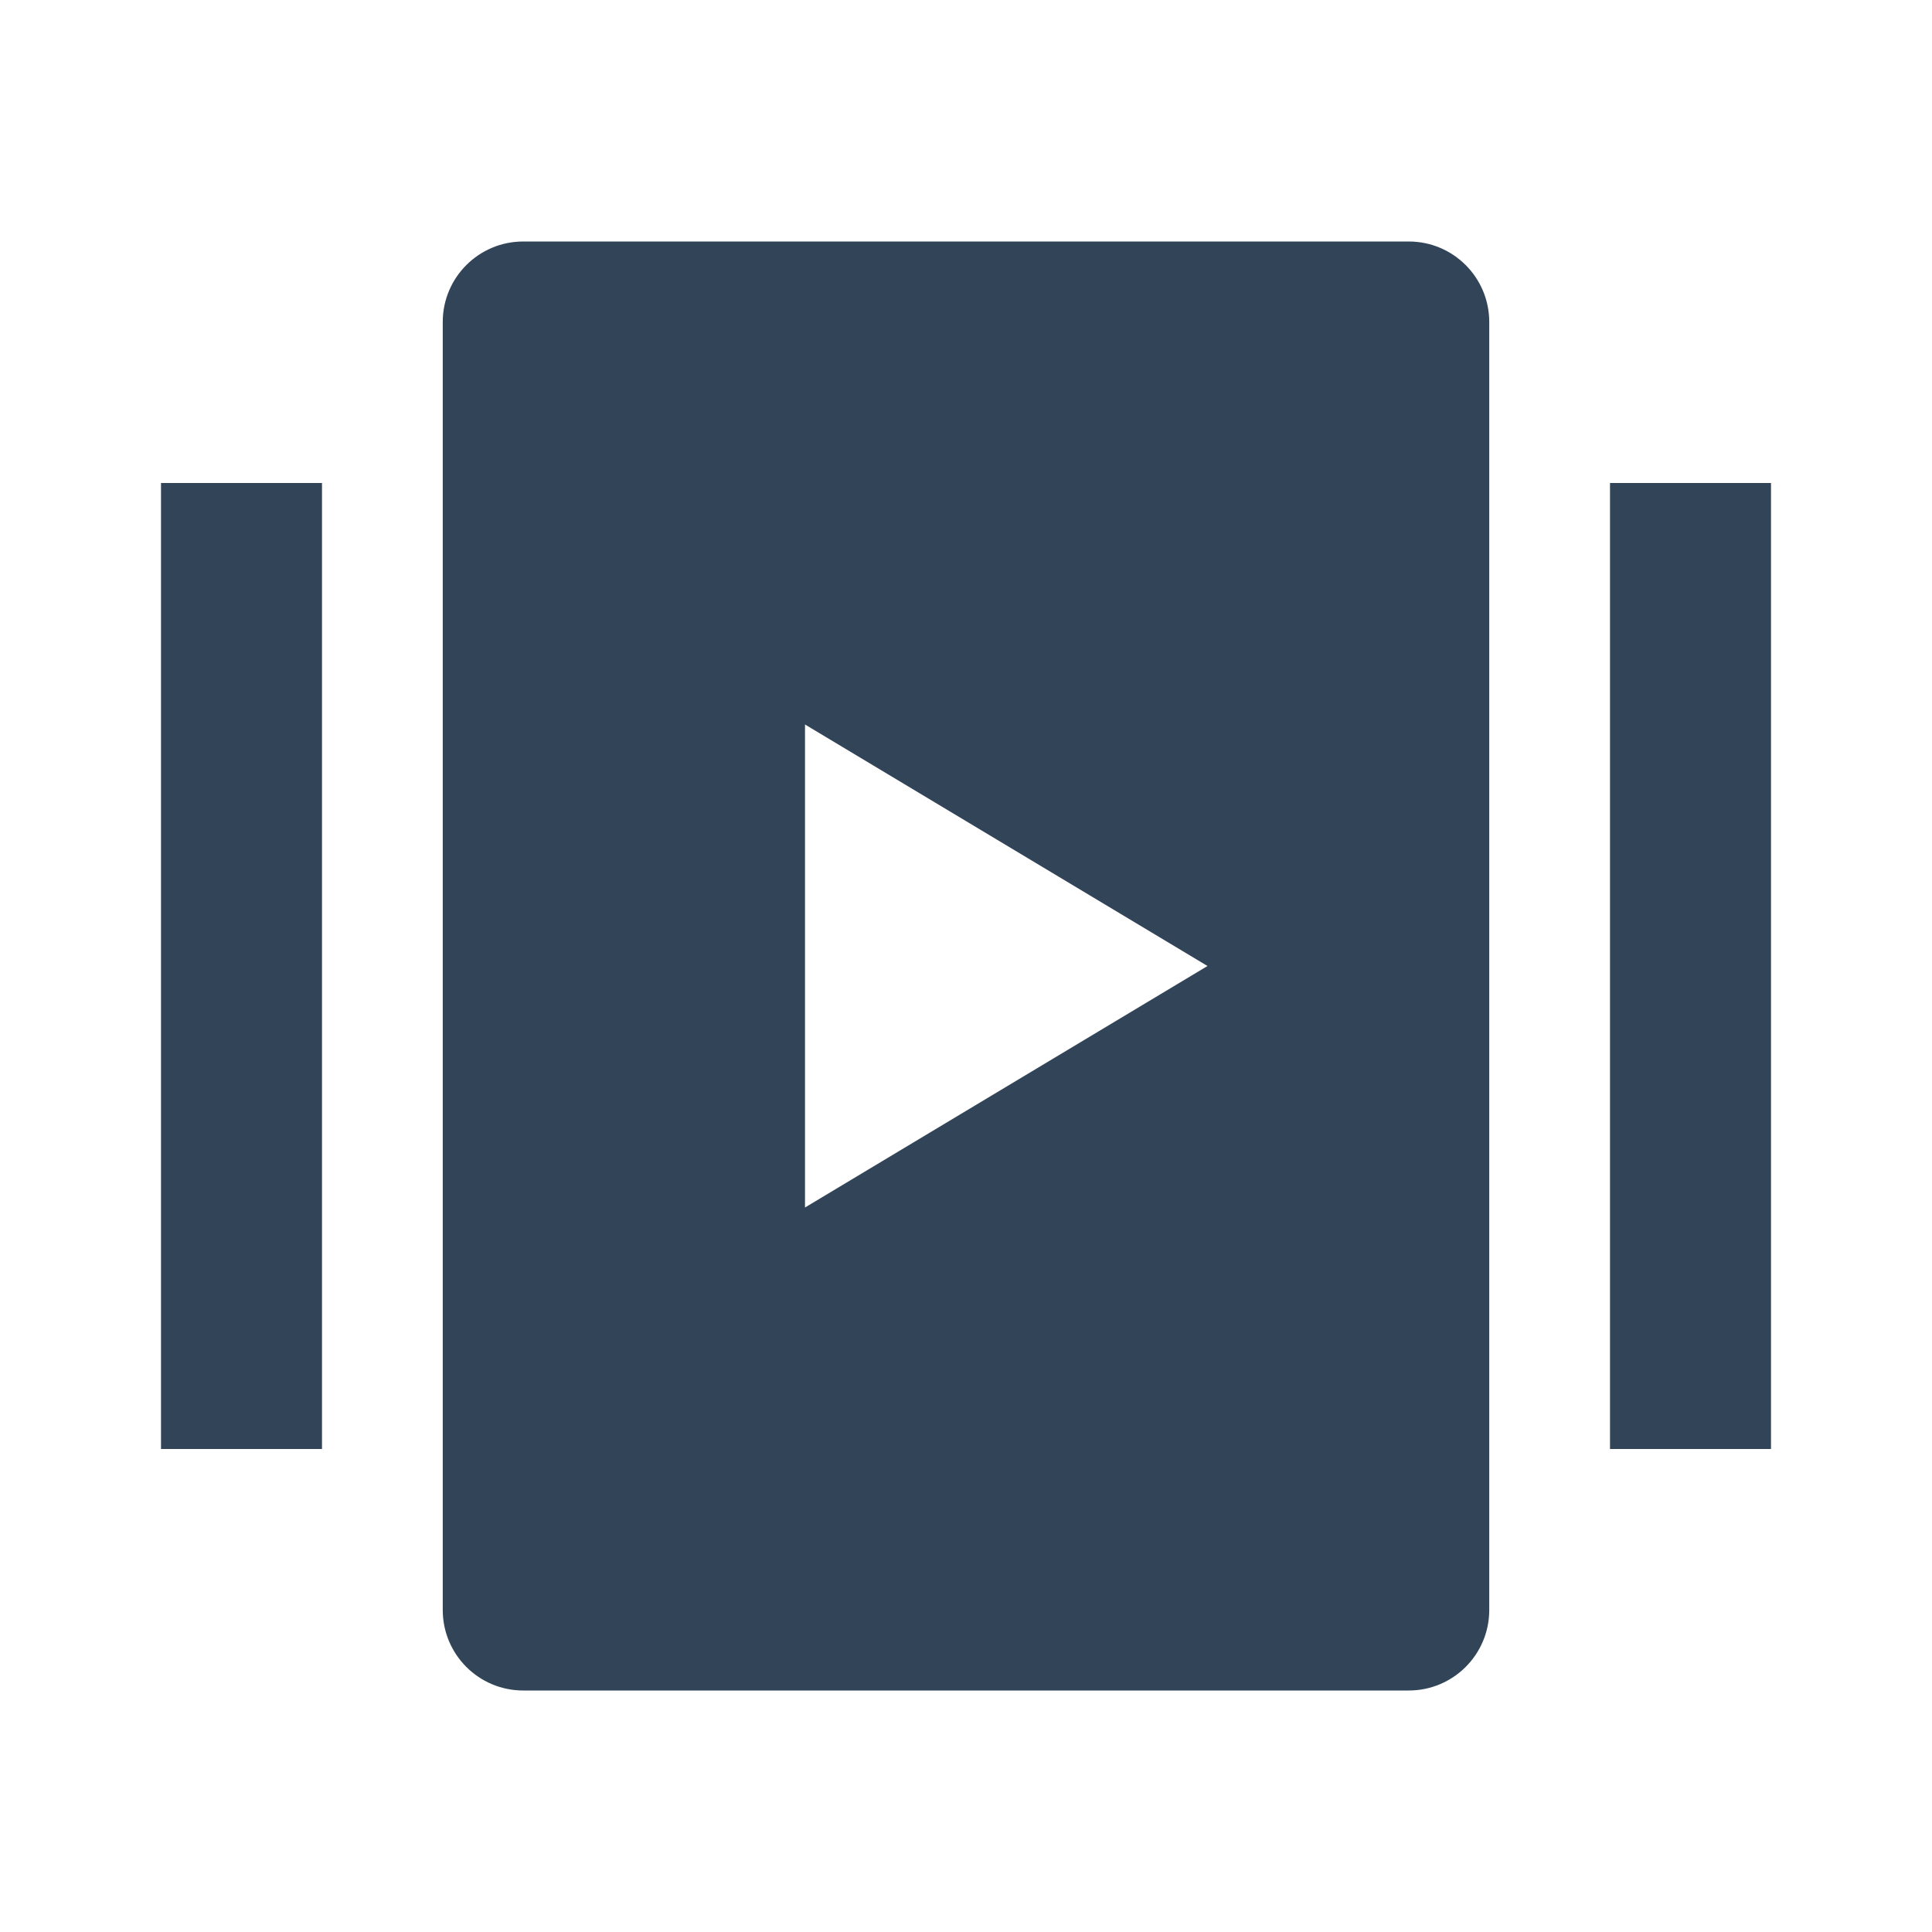<svg width="48" height="48" viewBox="0 0 48 48" fill="none" xmlns="http://www.w3.org/2000/svg">
<path fill-rule="evenodd" clip-rule="evenodd" d="M11 8C11 6.895 11.895 6 13 6H35C36.105 6 37 6.895 37 8V40C37 41.105 36.105 42 35 42H13C11.895 42 11 41.105 11 40V8ZM30 24L20 30V18L30 24Z" fill="#324558"/>
<path d="M4 12H8V36H4V12Z" fill="#324558"/>
<path d="M40 12H44V36H40V12Z" fill="#324558"/>
</svg>
